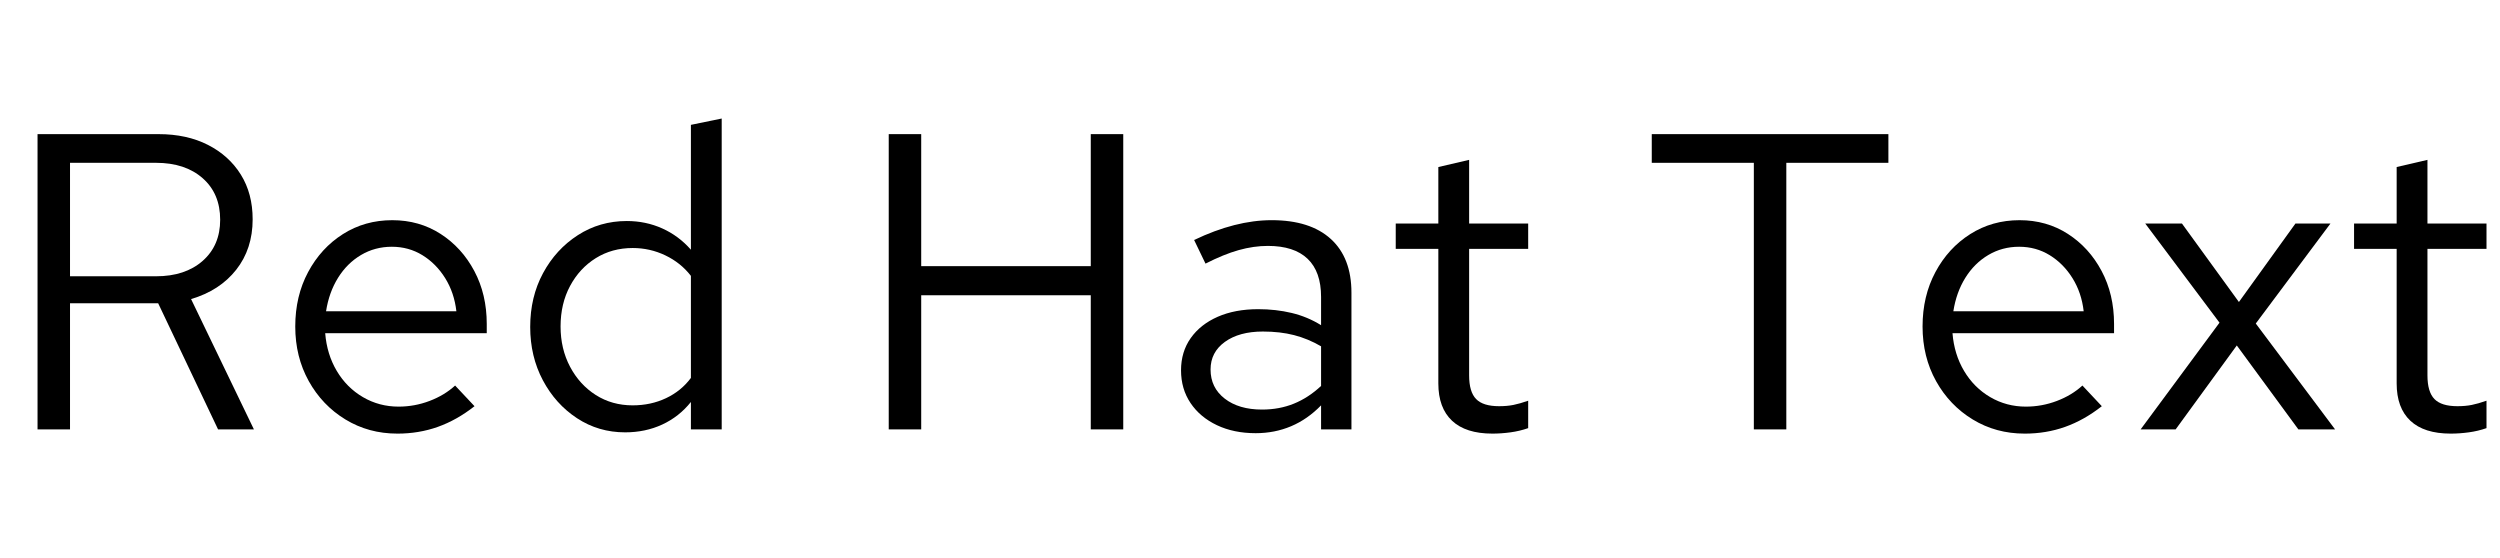 <svg width="94.832" height="21.168" viewBox="0 0 94.832 21.168" xmlns="http://www.w3.org/2000/svg"><path transform="translate(0 16.288) scale(.016 -.016)" d="m89 0v700h287q67 0 117-25.5t78-70.5 28-106q0-70-39-119.5t-107-69.5l149-309h-85l-142 299h-209v-299zm77 363h204q69 0 110.5 36.5t41.5 97.5q0 62-41.5 98.5t-110.5 36.5h-204z"/><path transform="translate(10.352 16.288) scale(.016 -.016)" d="m295-10q-68 0-123 33.5t-87 91-32 129.5 30.5 129 82.5 90 117 33q64 0 114.5-32.5t80-88 29.5-125.5v-22h-383q4-50 27.5-89.5t62-62 84.5-22.5q38 0 73.5 13.5t60.5 36.5l46-49q-42-33-87-49t-96-16zm-169 290h309q-5 44-26.5 78.5t-54 54.5-72.5 20-73-19.5-54.5-54-28.5-79.5z"/><path transform="translate(19.264 16.288) scale(.016 -.016)" d="m278-7q-63 0-114 33.5t-81 90-30 126.5q0 71 30.5 127.5t82.5 90 116 33.5q45 0 84-17.5t68-50.5v296l73 15v-737h-73v65q-28-35-68-53.5t-88-18.5zm18 64q43 0 79 17t59 48v242q-24 31-60.5 48.5t-77.5 17.5q-49 0-87.5-24t-61-66-22.5-96q0-53 22.5-95.5t61-67 87.5-24.5z"/><path transform="translate(32.304 16.288) scale(.016 -.016)" d="M88 0V700H165V387H567V700H644V0H567V318H165V0Z"/><path transform="translate(44.016 16.288) scale(.016 -.016)" d="m226-9q-52 0-92 19t-62.5 52.5-22.5 77.5 23 76.5 64 50.5 96 18q42 0 79.5-9t69.5-29v67q0 60-32 90.5t-94 30.5q-34 0-69.5-10t-78.5-32l-27 56q98 47 184 47 91 0 140-44.5t49-127.5v-324h-72v57q-32-33-71-49.5t-84-16.5zm-107 151q0-43 33.5-69t88.5-26q41 0 75.5 14t64.5 42v94q-31 18-64 26.5t-74 8.5q-56 0-90-24.5t-34-65.5z"/><path transform="translate(52.432 16.288) scale(.016 -.016)" d="m261-10q-63 0-95.5 30.5t-32.5 88.5v319h-101v60h101v134l73 17v-151h140v-60h-140v-300q0-39 16.5-56t54.5-17q19 0 34 3t35 10v-65q-20-7-42-10t-43-3z"/><path transform="translate(62.208 16.288) scale(.016 -.016)" d="M270 0V632H28V700H589V632H347V0Z"/><path transform="translate(72.08 16.288) scale(.016 -.016)" d="m295-10q-68 0-123 33.5t-87 91-32 129.5 30.5 129 82.5 90 117 33q64 0 114.5-32.5t80-88 29.5-125.5v-22h-383q4-50 27.5-89.5t62-62 84.5-22.5q38 0 73.5 13.5t60.5 36.5l46-49q-42-33-87-49t-96-16zm-169 290h309q-5 44-26.5 78.5t-54 54.5-72.5 20-73-19.5-54.5-54-28.5-79.5z"/><path transform="translate(80.992 16.288) scale(.016 -.016)" d="M13 0 200 253 24 488H111L246 302L380 488H463L286 251L474 0H387L241 199L96 0Z"/><path transform="translate(88.784 16.288) scale(.016 -.016)" d="m261-10q-63 0-95.5 30.5t-32.5 88.5v319h-101v60h101v134l73 17v-151h140v-60h-140v-300q0-39 16.5-56t54.5-17q19 0 34 3t35 10v-65q-20-7-42-10t-43-3z"/></svg>